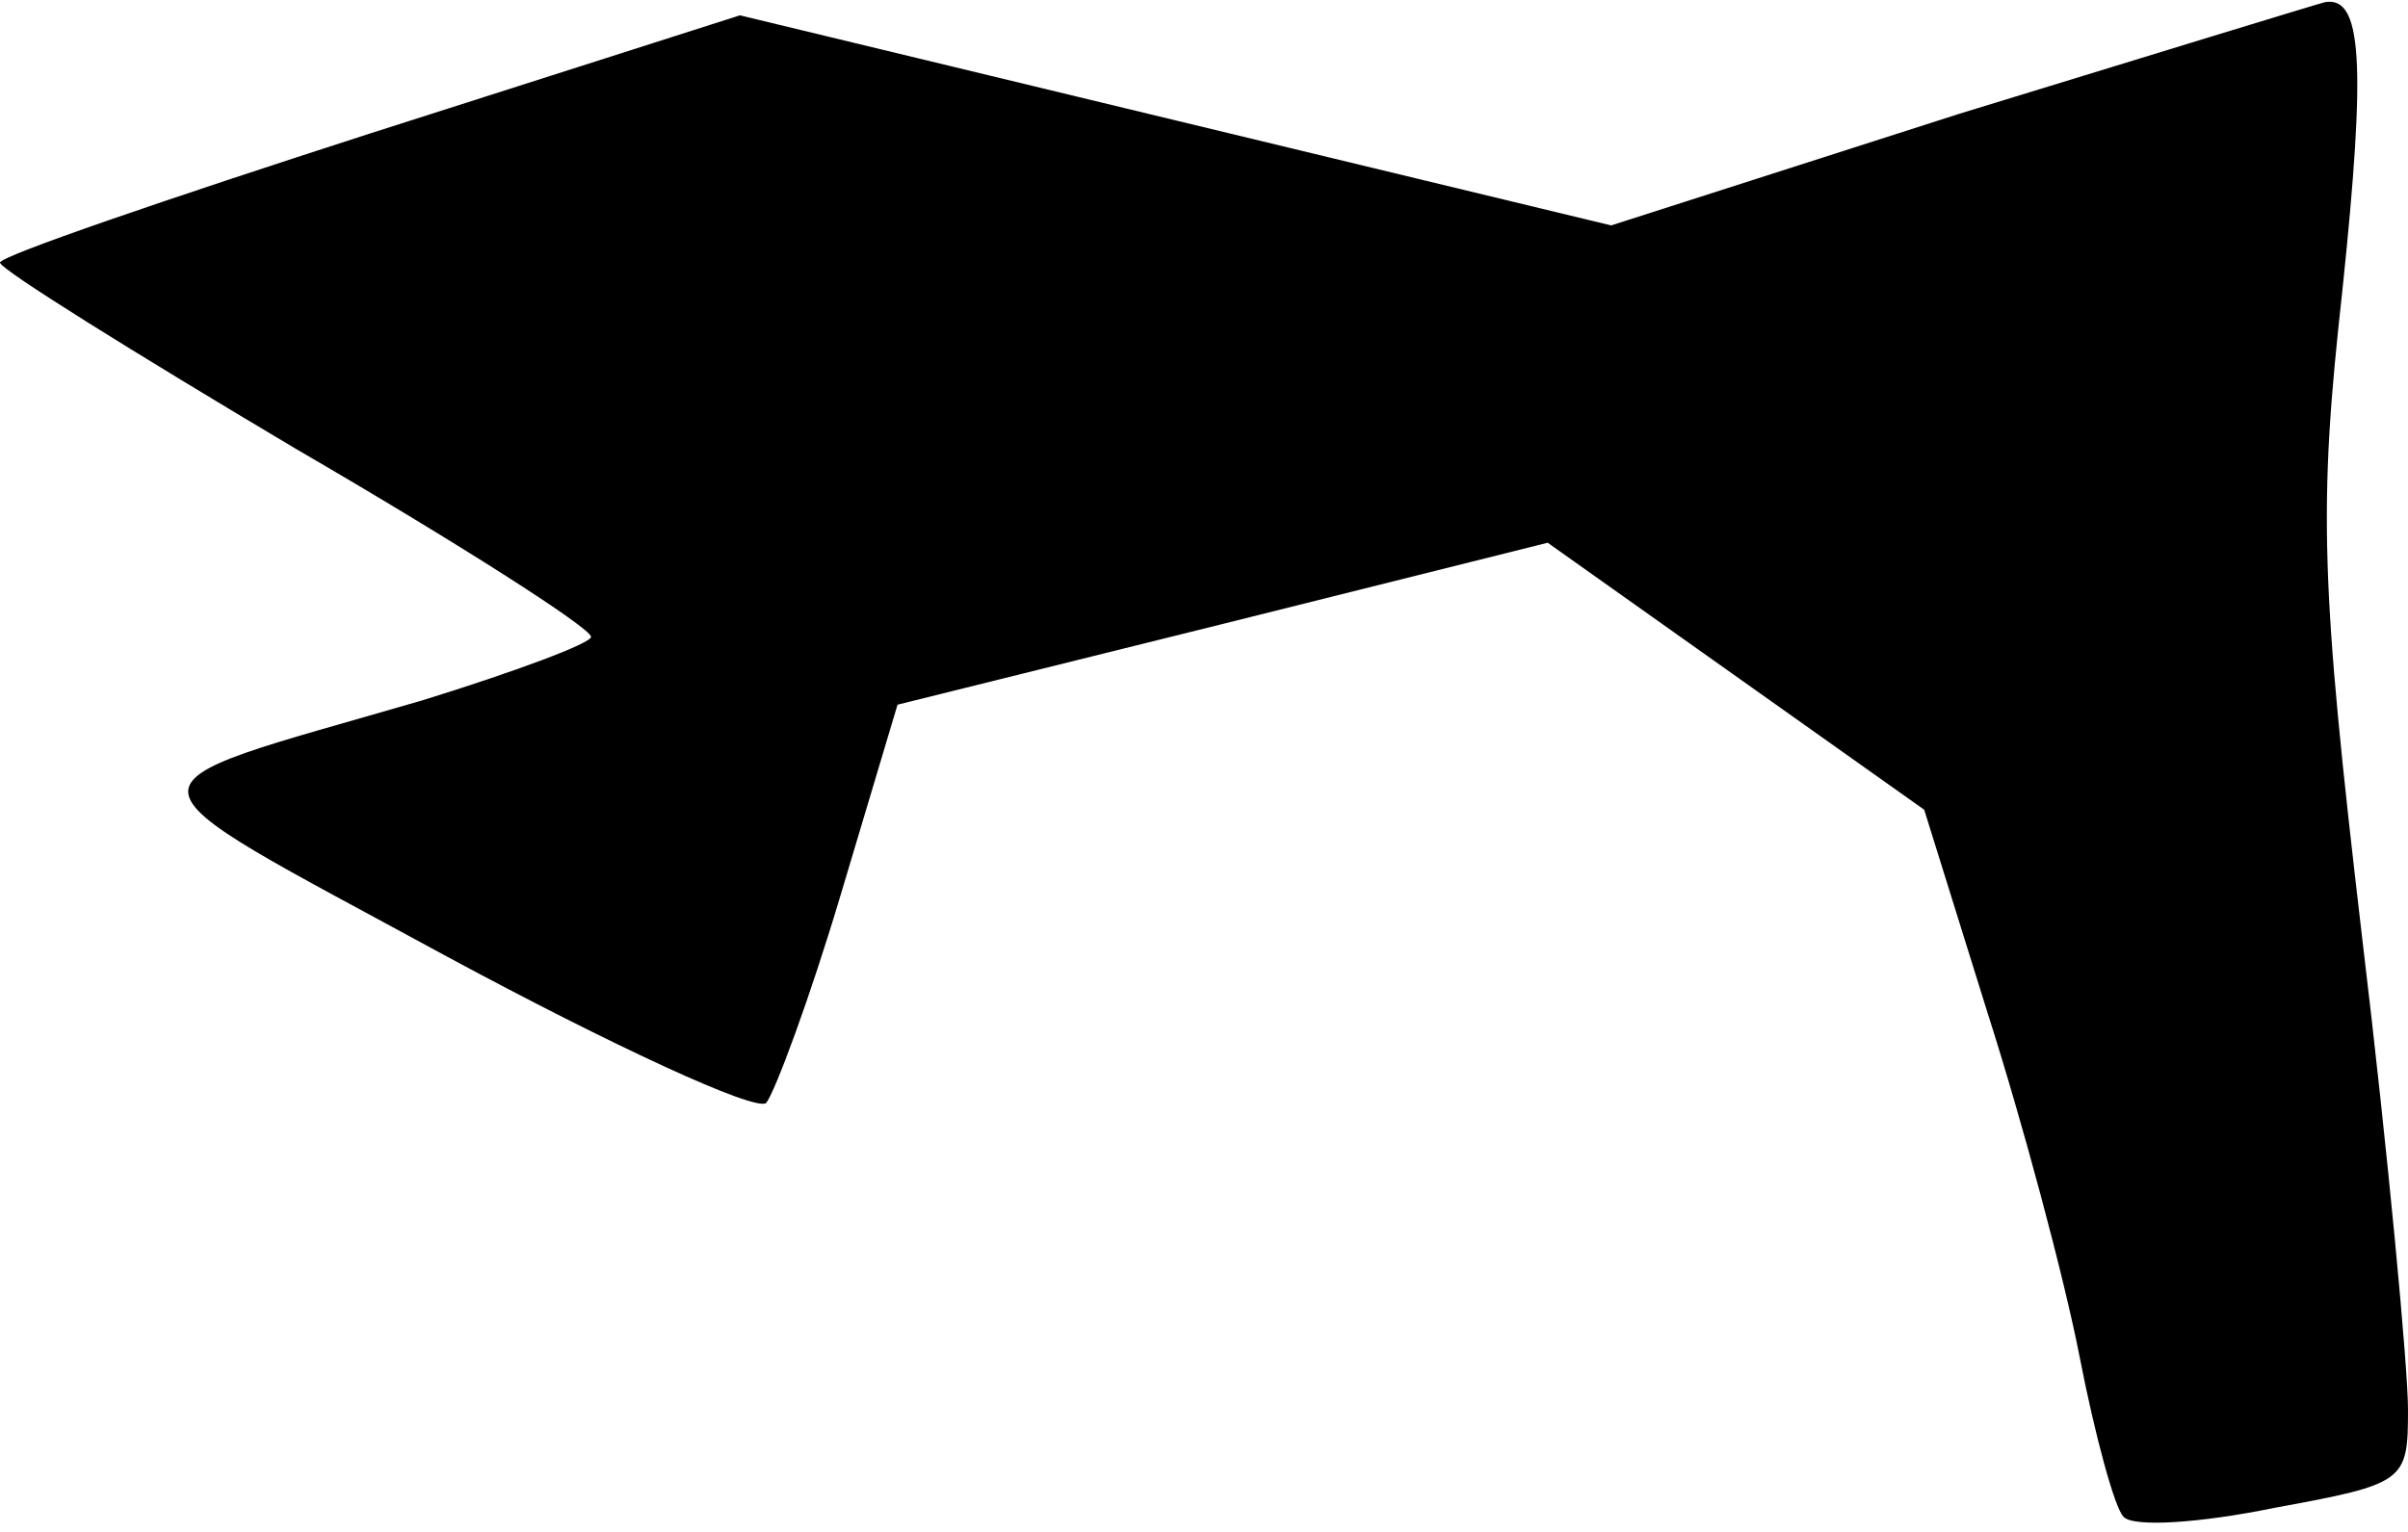 <?xml version="1.0" standalone="no"?>
<!DOCTYPE svg PUBLIC "-//W3C//DTD SVG 20010904//EN"
 "http://www.w3.org/TR/2001/REC-SVG-20010904/DTD/svg10.dtd">
<svg version="1.0" xmlns="http://www.w3.org/2000/svg"
 width="110pt" height="70pt" viewBox="0 0 110 70"
 preserveAspectRatio="xMidYMid meet">
<g transform="translate(0,70) scale(0.1,-0.1)"
fill="#000000" stroke="none">
<path fill="#000000" stroke="none" d="M895 648 l-159 -51 -199 48 -199 48
-169 -54 c-93 -30 -169 -56 -169 -59 0 -3 61 -41 135 -85 74 -43 135 -82 135
-86 0 -3 -35 -16 -77 -29 -144 -42 -145 -32 11 -117 76 -41 141 -71 146 -67 4
5 20 48 34 95 l26 87 149 37 148 37 86 -61 86 -61 29 -93 c16 -50 35 -121 42
-157 7 -36 16 -69 20 -73 4 -5 35 -3 69 4 60 11 61 12 61 45 0 19 -9 116 -21
216 -19 162 -20 196 -9 295 11 105 9 135 -8 132 -4 -1 -79 -24 -167 -51z"/>
</g>
</svg>
